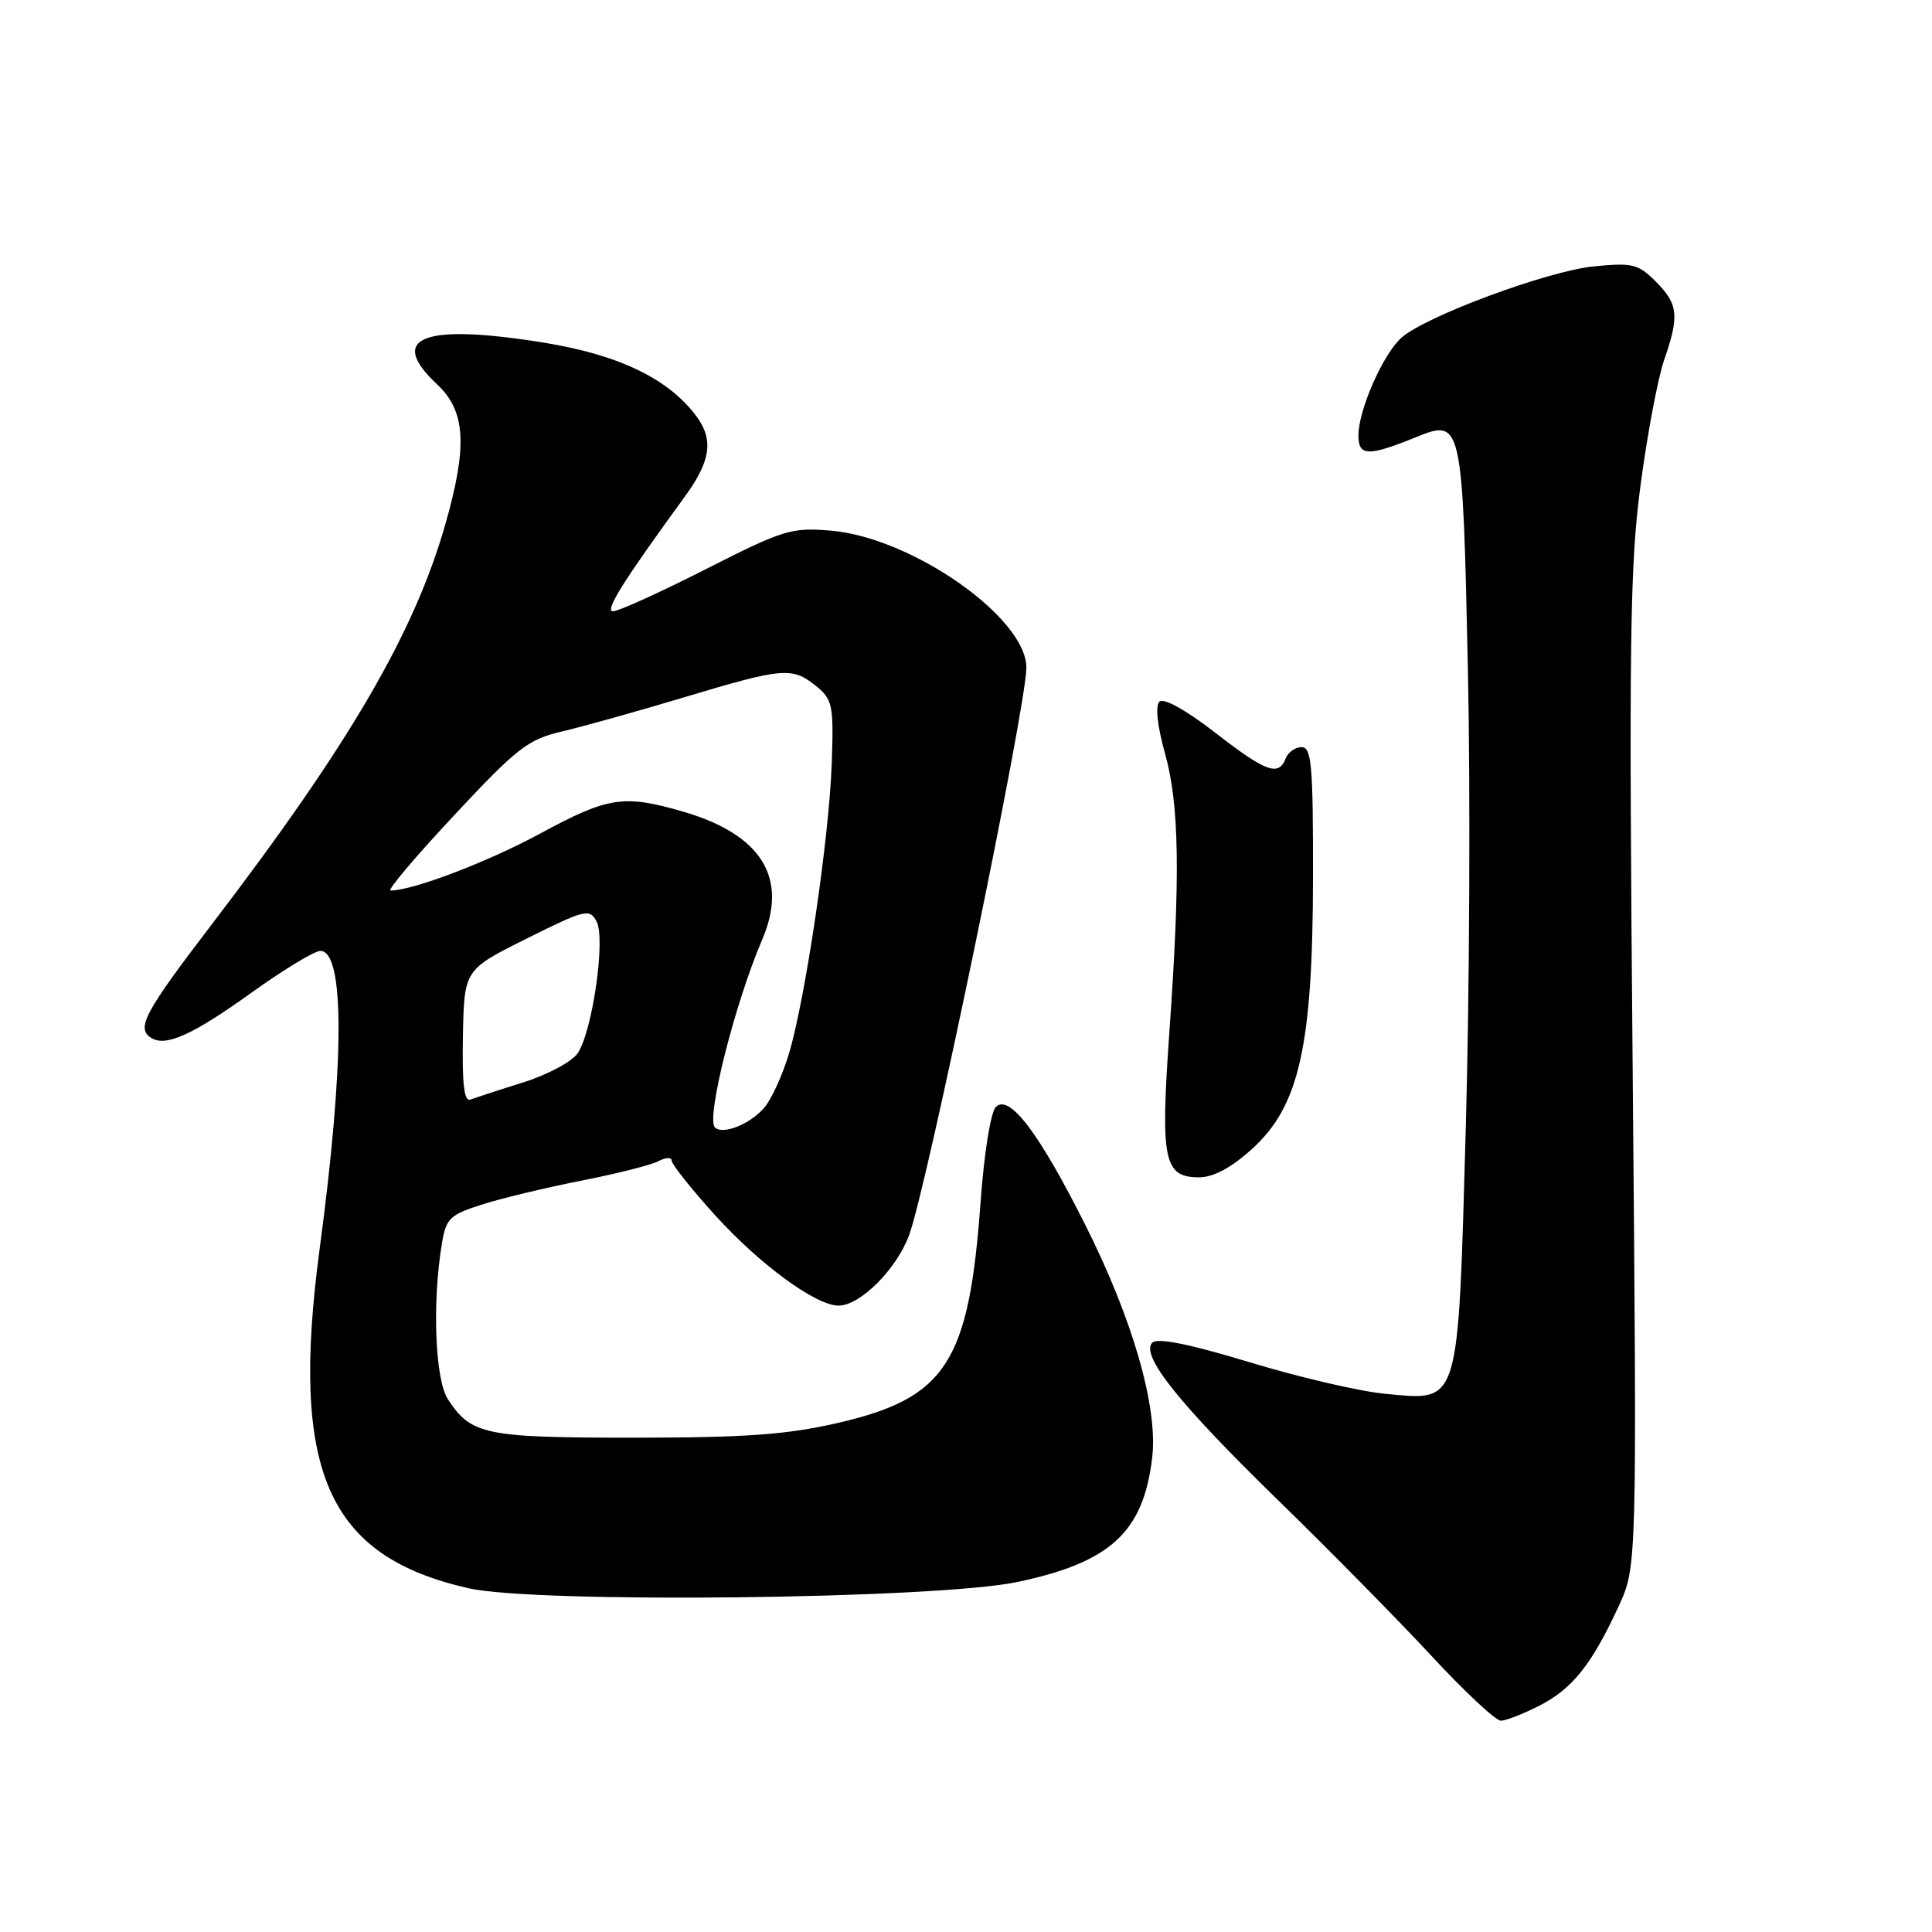<?xml version="1.0" encoding="UTF-8" standalone="no"?>
<!DOCTYPE svg PUBLIC "-//W3C//DTD SVG 1.1//EN" "http://www.w3.org/Graphics/SVG/1.1/DTD/svg11.dtd" >
<svg xmlns="http://www.w3.org/2000/svg" xmlns:xlink="http://www.w3.org/1999/xlink" version="1.1" viewBox="0 0 256 256">
 <g >
 <path fill="currentColor"
d=" M 203.96 226.02 C 208.33 223.79 210.90 220.58 214.46 212.88 C 216.91 207.59 216.91 207.59 216.34 142.05 C 215.83 84.80 215.96 74.95 217.39 64.22 C 218.29 57.47 219.69 50.05 220.50 47.72 C 222.54 41.85 222.38 40.29 219.41 37.32 C 217.07 34.97 216.31 34.79 211.16 35.30 C 205.03 35.92 188.88 41.91 185.70 44.75 C 183.25 46.93 180.00 54.33 180.00 57.70 C 180.00 60.48 181.27 60.51 187.75 57.88 C 193.69 55.47 193.81 55.98 194.50 88.50 C 194.85 104.45 194.72 131.78 194.23 149.24 C 193.17 186.78 193.52 185.61 183.50 184.68 C 180.20 184.37 172.14 182.50 165.60 180.51 C 157.58 178.08 153.37 177.23 152.69 177.91 C 151.06 179.54 156.20 185.98 169.41 198.84 C 176.06 205.32 185.13 214.52 189.57 219.30 C 194.00 224.09 198.18 228.00 198.86 228.00 C 199.53 228.00 201.82 227.11 203.96 226.02 Z  M 134.82 209.62 C 147.17 207.01 151.50 203.01 152.67 193.15 C 153.46 186.48 150.10 174.80 143.77 162.23 C 137.66 150.07 133.75 144.93 131.96 146.67 C 131.28 147.34 130.41 152.72 129.94 159.17 C 128.40 180.59 125.38 185.25 110.92 188.57 C 104.23 190.10 98.71 190.50 84.00 190.50 C 64.24 190.50 62.44 190.13 59.35 185.41 C 57.65 182.81 57.25 172.66 58.55 164.80 C 59.10 161.45 59.59 160.97 63.83 159.62 C 66.40 158.79 72.33 157.37 77.00 156.45 C 81.67 155.53 86.29 154.37 87.25 153.86 C 88.21 153.35 89.00 153.32 89.00 153.79 C 89.00 154.27 91.58 157.52 94.74 161.01 C 100.68 167.56 108.10 173.00 111.12 173.00 C 113.96 173.00 118.75 168.23 120.44 163.72 C 122.82 157.40 136.00 93.65 136.00 88.47 C 136.00 81.84 120.82 71.21 110.06 70.31 C 104.87 69.87 103.77 70.21 93.52 75.42 C 87.47 78.49 81.95 81.00 81.23 81.00 C 80.07 81.00 82.55 77.04 90.78 65.75 C 94.18 61.08 94.58 58.26 92.28 55.16 C 88.59 50.18 81.98 47.00 71.99 45.39 C 56.01 42.82 51.25 44.69 57.92 50.93 C 61.70 54.46 61.98 59.09 59.01 69.47 C 54.88 83.91 46.31 98.60 28.11 122.42 C 19.09 134.22 18.00 136.27 20.06 137.54 C 21.98 138.73 25.54 137.12 33.33 131.53 C 37.57 128.49 41.67 126.00 42.45 126.00 C 45.69 126.00 45.66 140.80 42.36 165.44 C 38.42 194.95 43.34 206.19 62.08 210.45 C 71.05 212.49 124.09 211.89 134.82 209.62 Z  M 165.89 152.25 C 172.16 146.59 173.95 138.62 173.98 116.25 C 174.00 101.42 173.79 99.00 172.47 99.00 C 171.63 99.00 170.68 99.67 170.36 100.50 C 169.43 102.92 167.74 102.30 160.95 97.03 C 157.08 94.04 154.17 92.43 153.62 92.98 C 153.07 93.53 153.36 96.23 154.35 99.76 C 156.27 106.58 156.42 115.92 154.94 136.88 C 153.75 153.81 154.21 156.00 158.91 156.00 C 160.78 156.00 163.15 154.73 165.89 152.25 Z  M 94.73 149.39 C 93.53 148.19 97.36 133.00 100.99 124.51 C 104.50 116.35 100.93 110.58 90.53 107.55 C 82.64 105.26 80.61 105.57 71.65 110.41 C 64.65 114.21 54.69 118.00 51.75 118.00 C 51.26 118.00 55.04 113.52 60.16 108.05 C 68.52 99.09 69.96 97.97 74.48 96.92 C 77.24 96.27 84.56 94.23 90.74 92.37 C 103.80 88.45 104.98 88.35 108.14 90.91 C 110.33 92.69 110.48 93.44 110.21 101.16 C 109.87 111.03 106.72 132.37 104.53 139.65 C 103.68 142.48 102.20 145.71 101.24 146.81 C 99.36 148.98 95.75 150.41 94.73 149.39 Z  M 61.34 137.32 C 61.50 128.50 61.50 128.50 69.78 124.37 C 77.54 120.50 78.12 120.36 79.05 122.10 C 80.26 124.36 78.53 136.52 76.57 139.53 C 75.83 140.65 72.62 142.38 69.37 143.41 C 66.14 144.42 62.98 145.46 62.34 145.70 C 61.50 146.02 61.22 143.68 61.34 137.32 Z "/>
</g>
</svg>